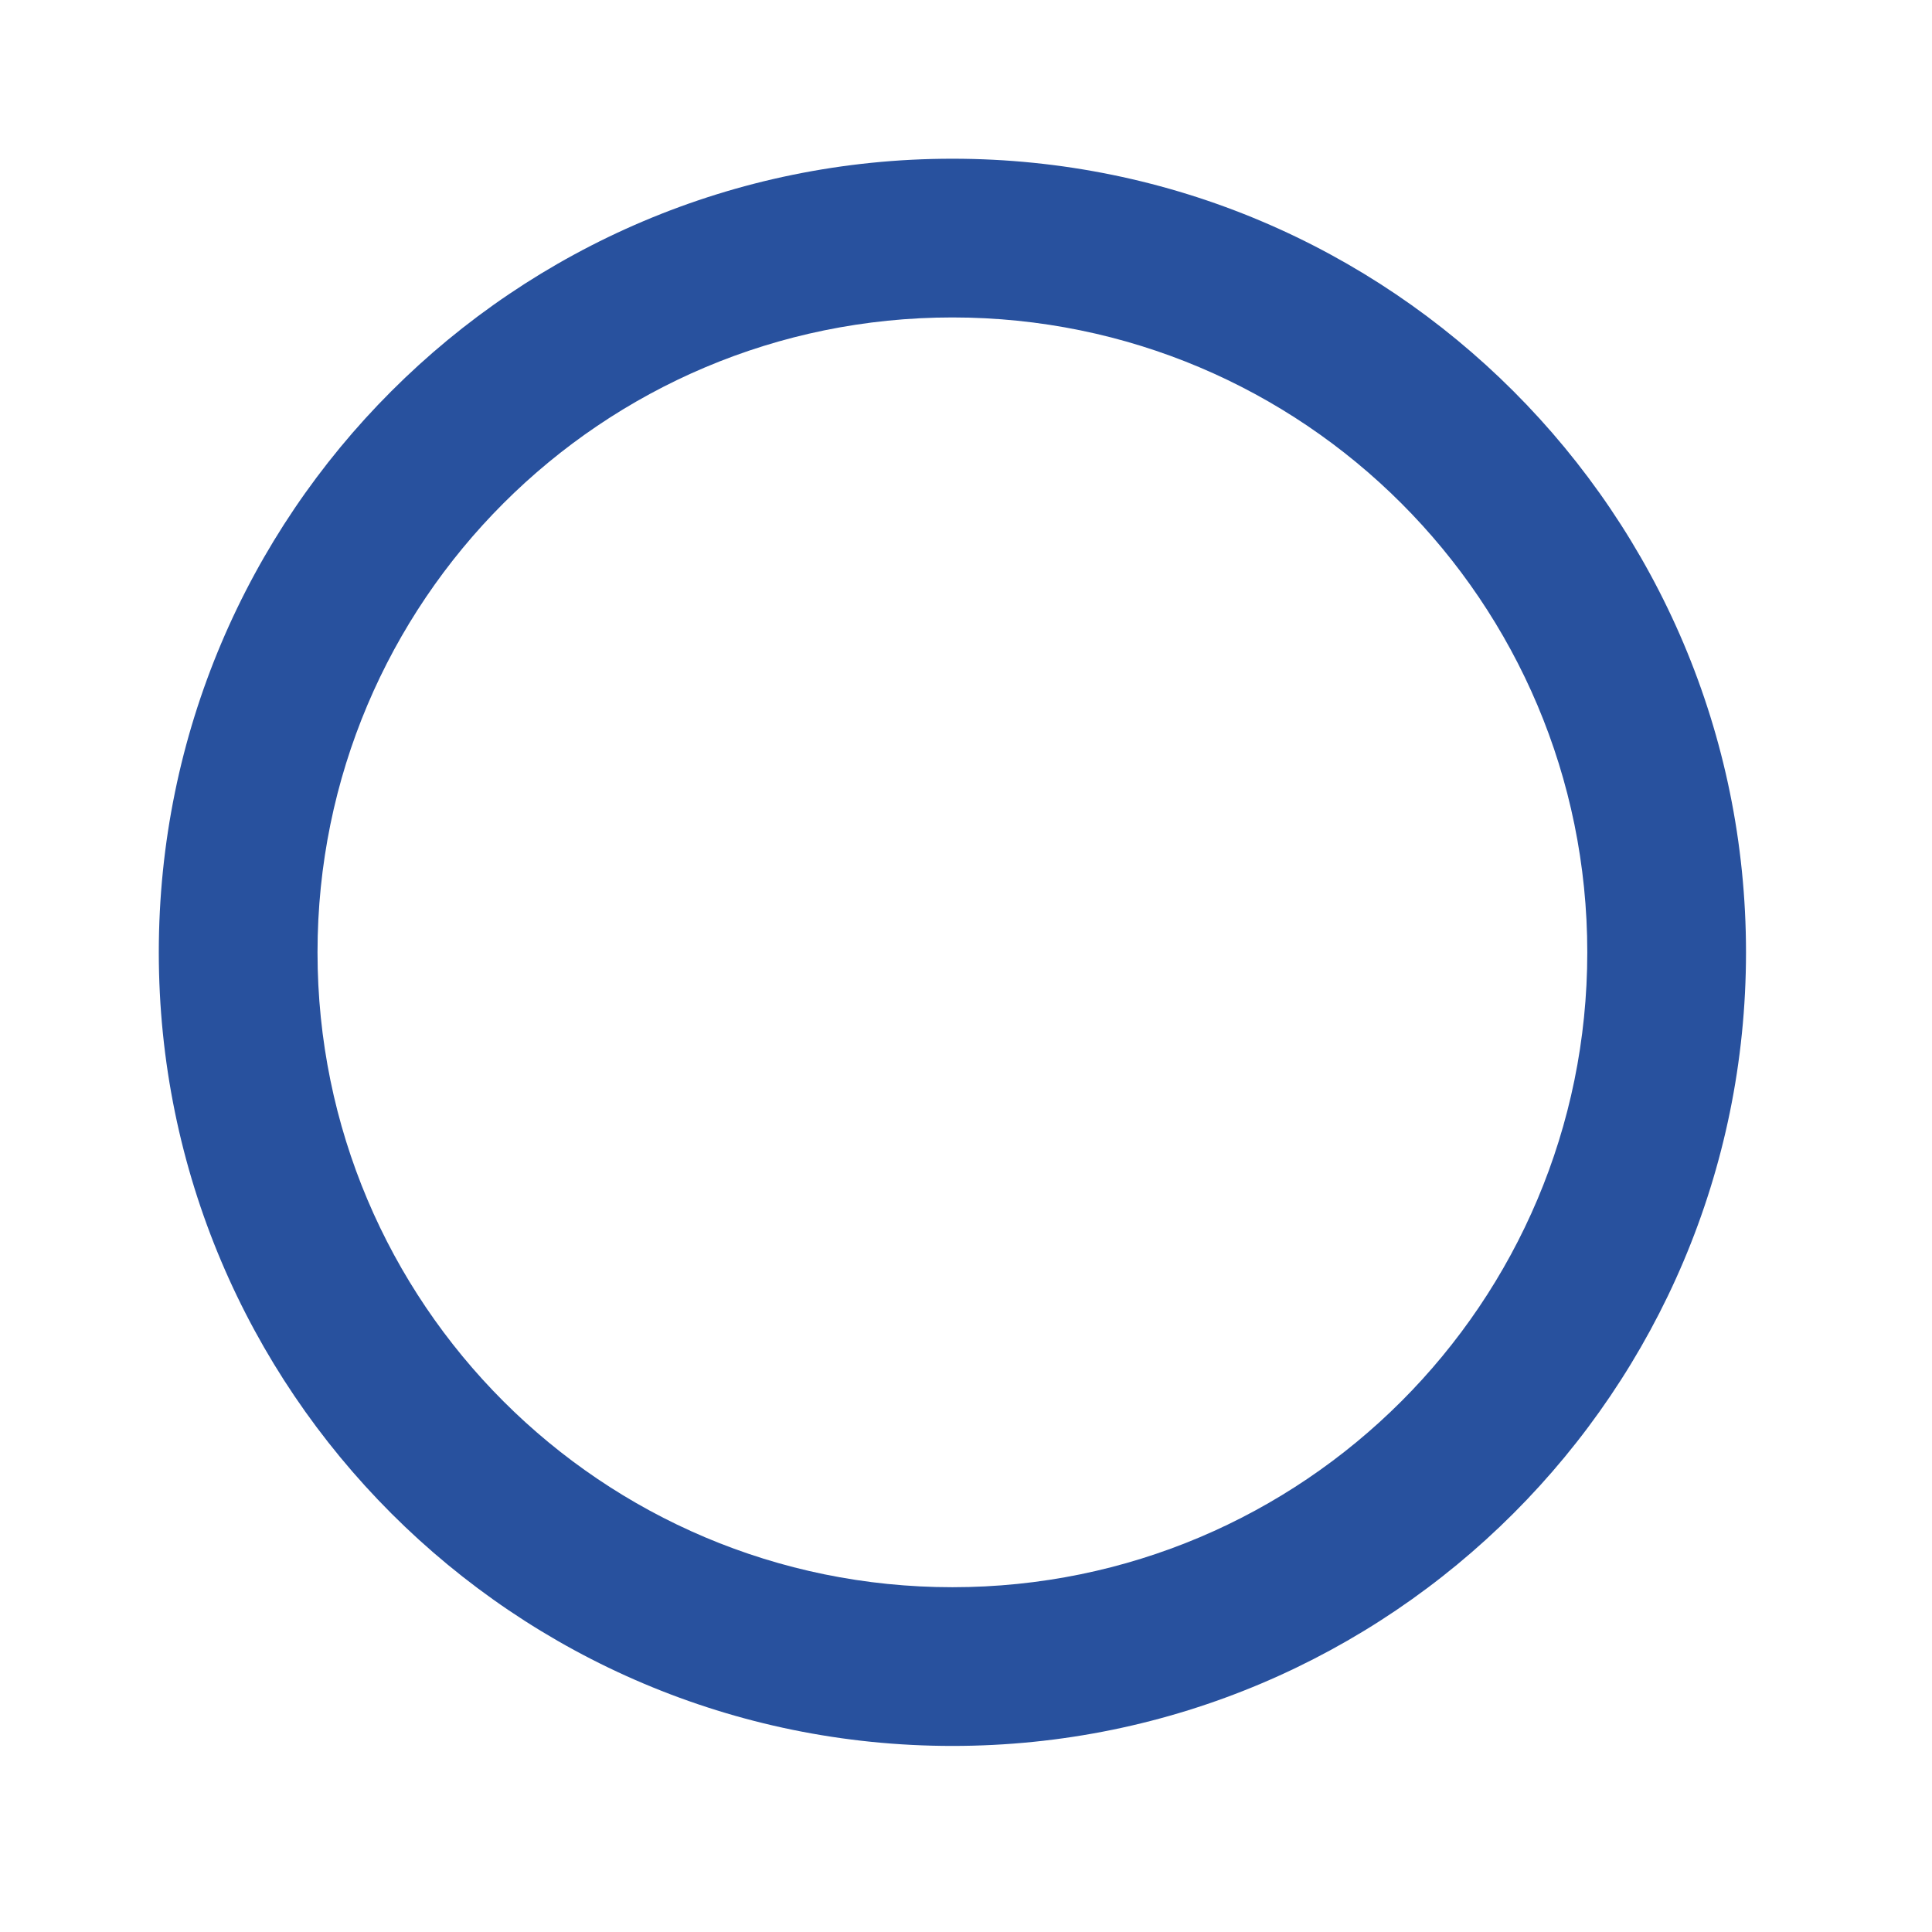 <svg width="26" height="26" viewBox="0 0 26 26" fill="none" xmlns="http://www.w3.org/2000/svg">
<g id="Component 2" clip-path="url(#clip0_376_1127)">
<path id="Vector" d="M12.817 2.136C6.921 2.136 2.137 6.92 2.137 12.816C2.137 18.711 6.921 23.496 12.817 23.496C18.712 23.496 23.497 18.711 23.497 12.816C23.497 6.92 18.712 2.136 12.817 2.136ZM12.817 21.36C8.096 21.36 4.273 17.536 4.273 12.816C4.273 8.095 8.096 4.272 12.817 4.272C17.537 4.272 21.361 8.095 21.361 12.816C21.361 17.536 17.537 21.36 12.817 21.36Z" fill="#28519E"/>
</g>
<defs>
<clipPath id="clip0_376_1127">
<rect width="25.632" height="25.632" fill="white"/>
</clipPath>
</defs>
</svg>
